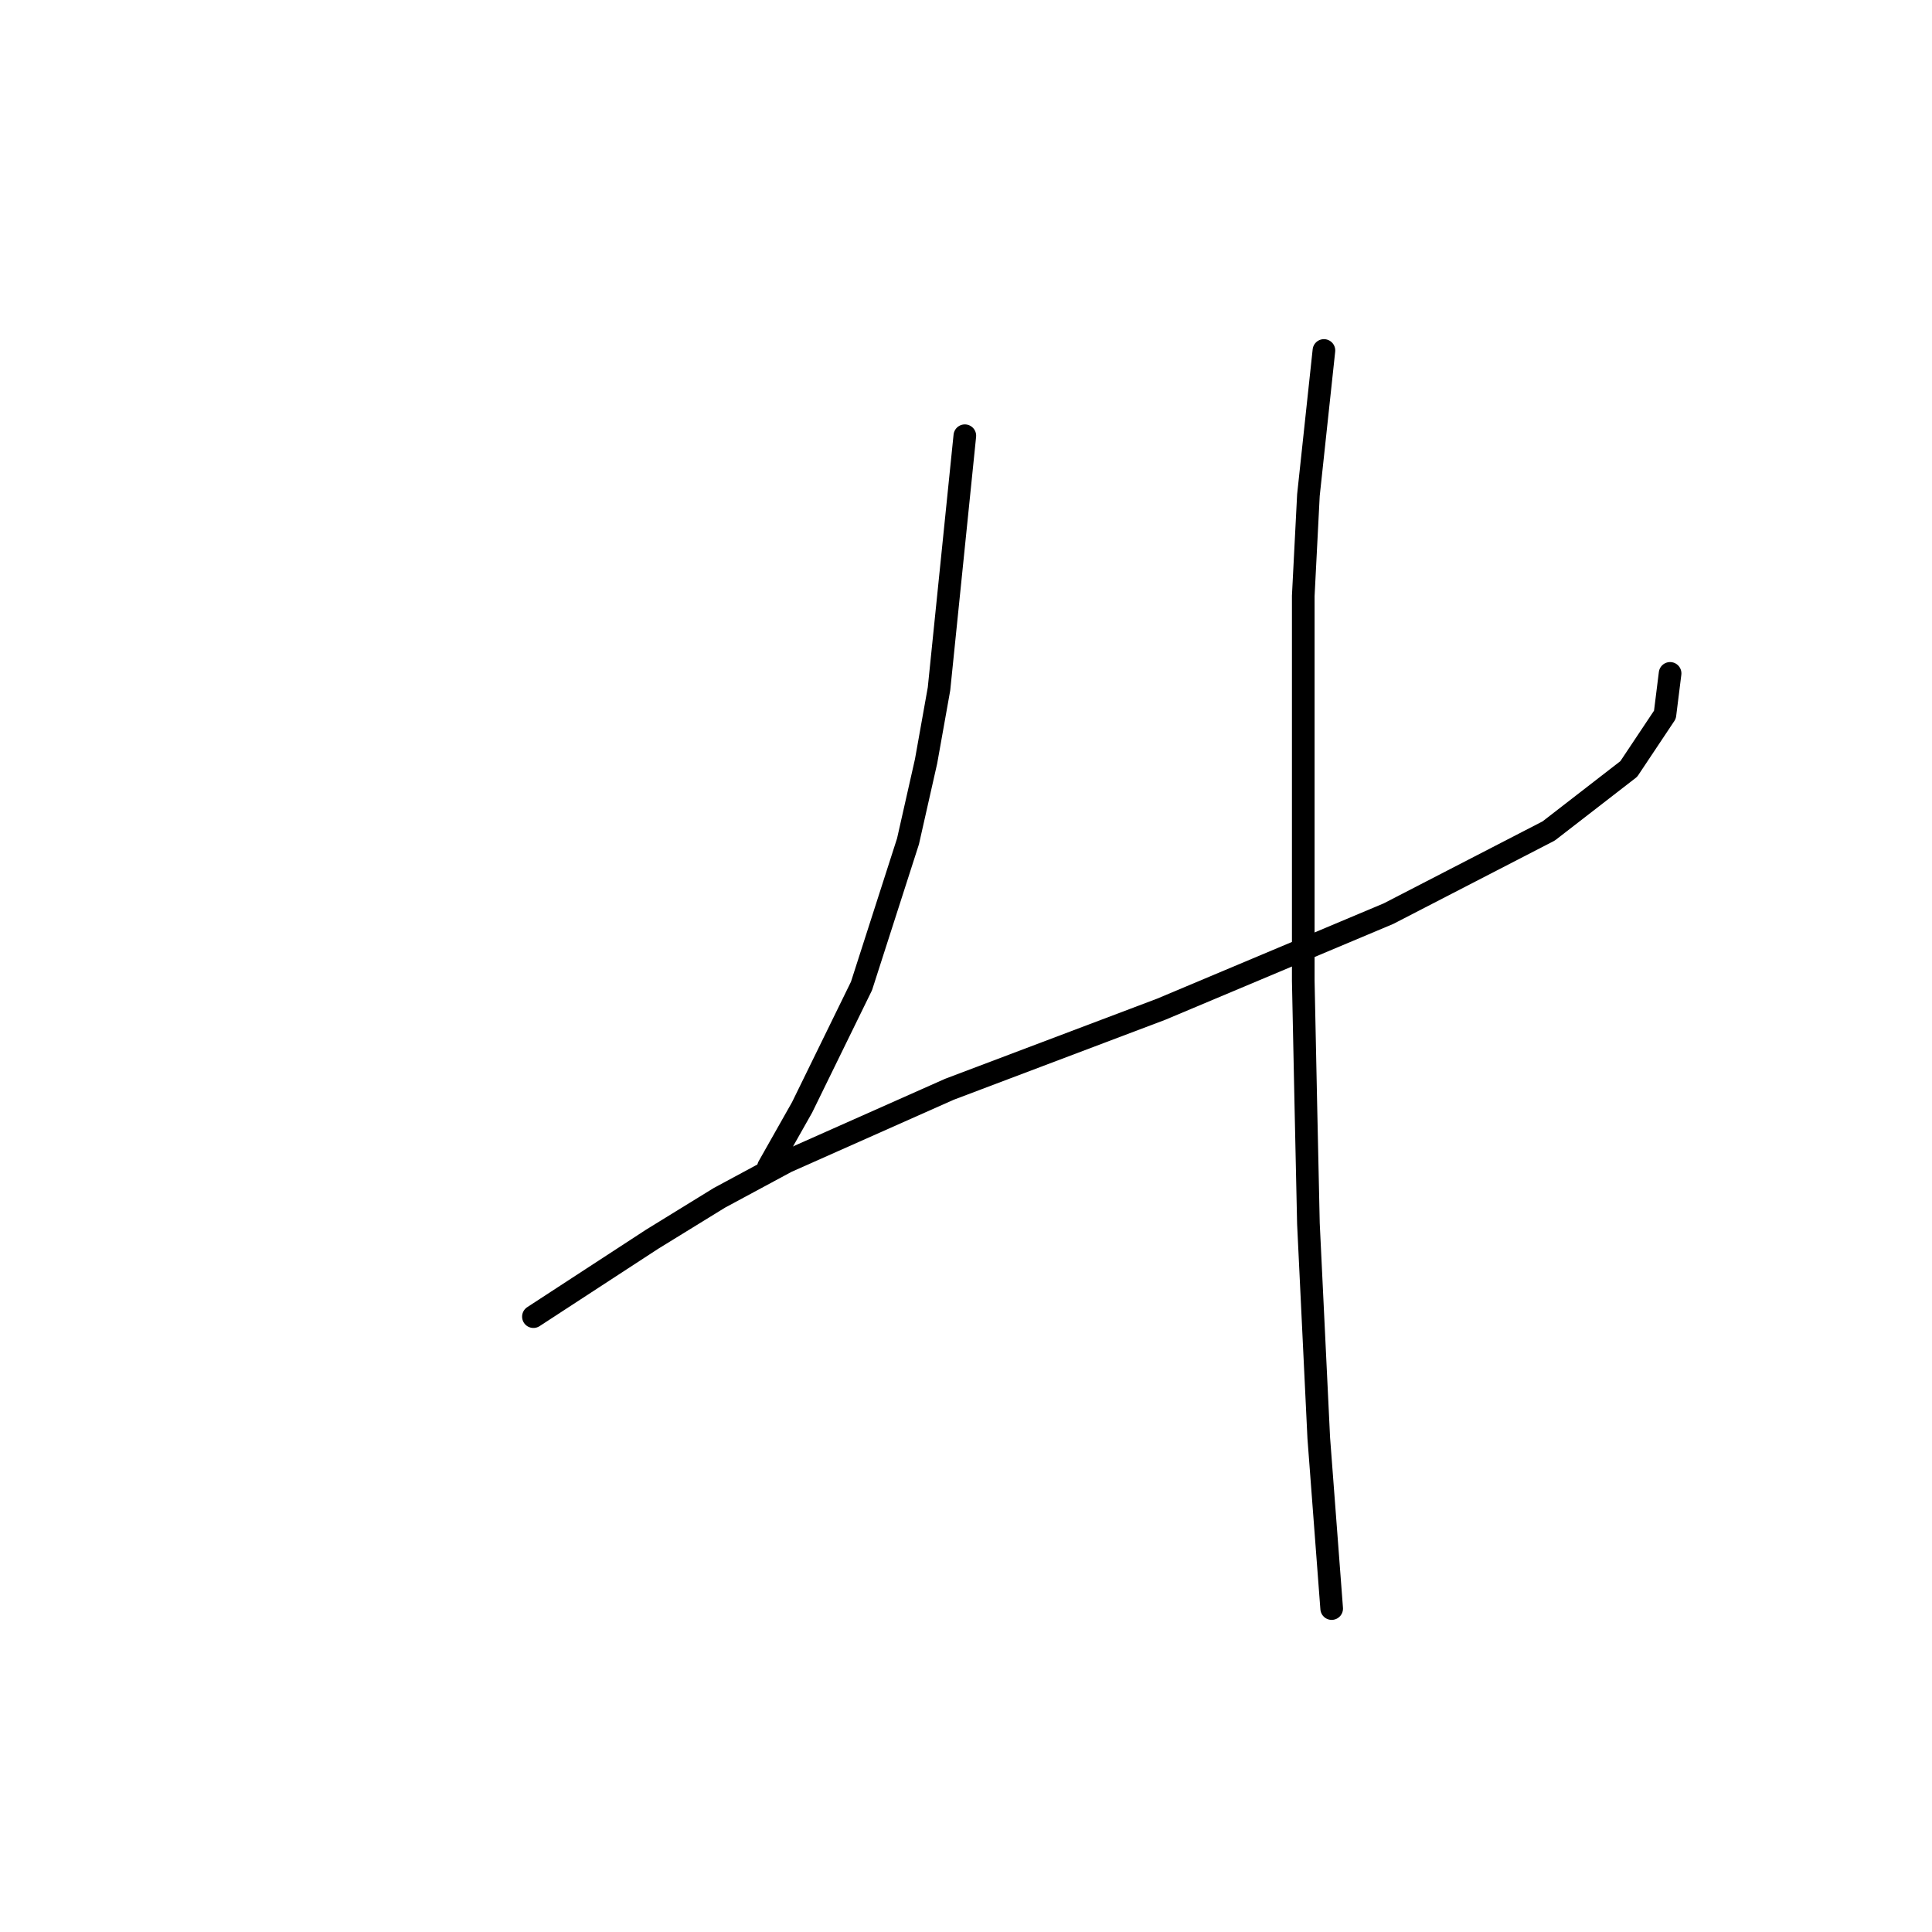<?xml version="1.0" standalone="no"?>
    <svg width="256" height="256" xmlns="http://www.w3.org/2000/svg" version="1.1">
    <polyline stroke="black" stroke-width="3" stroke-linecap="round" fill="transparent" stroke-linejoin="round" points="127.846 57.735 126.135 74.508 124.423 91.281 122.712 100.866 120.316 111.477 114.154 130.646 106.281 146.735 101.831 154.608 101.831 154.608 " />
        <polyline stroke="black" stroke-width="3" stroke-linecap="round" fill="transparent" stroke-linejoin="round" points="70.681 174.462 78.554 169.327 86.427 164.193 95.327 158.716 104.227 153.923 125.792 144.339 153.862 133.727 183.985 121.062 205.208 110.108 215.82 101.892 220.612 94.704 221.296 89.227 221.296 89.227 " />
        <polyline stroke="black" stroke-width="3" stroke-linecap="round" fill="transparent" stroke-linejoin="round" points="175.427 46.439 174.4 56.023 173.373 65.608 172.689 78.958 172.689 129.962 173.031 146.392 173.373 162.139 174.743 190.55 176.454 213.143 176.454 213.143 " />
        </svg>